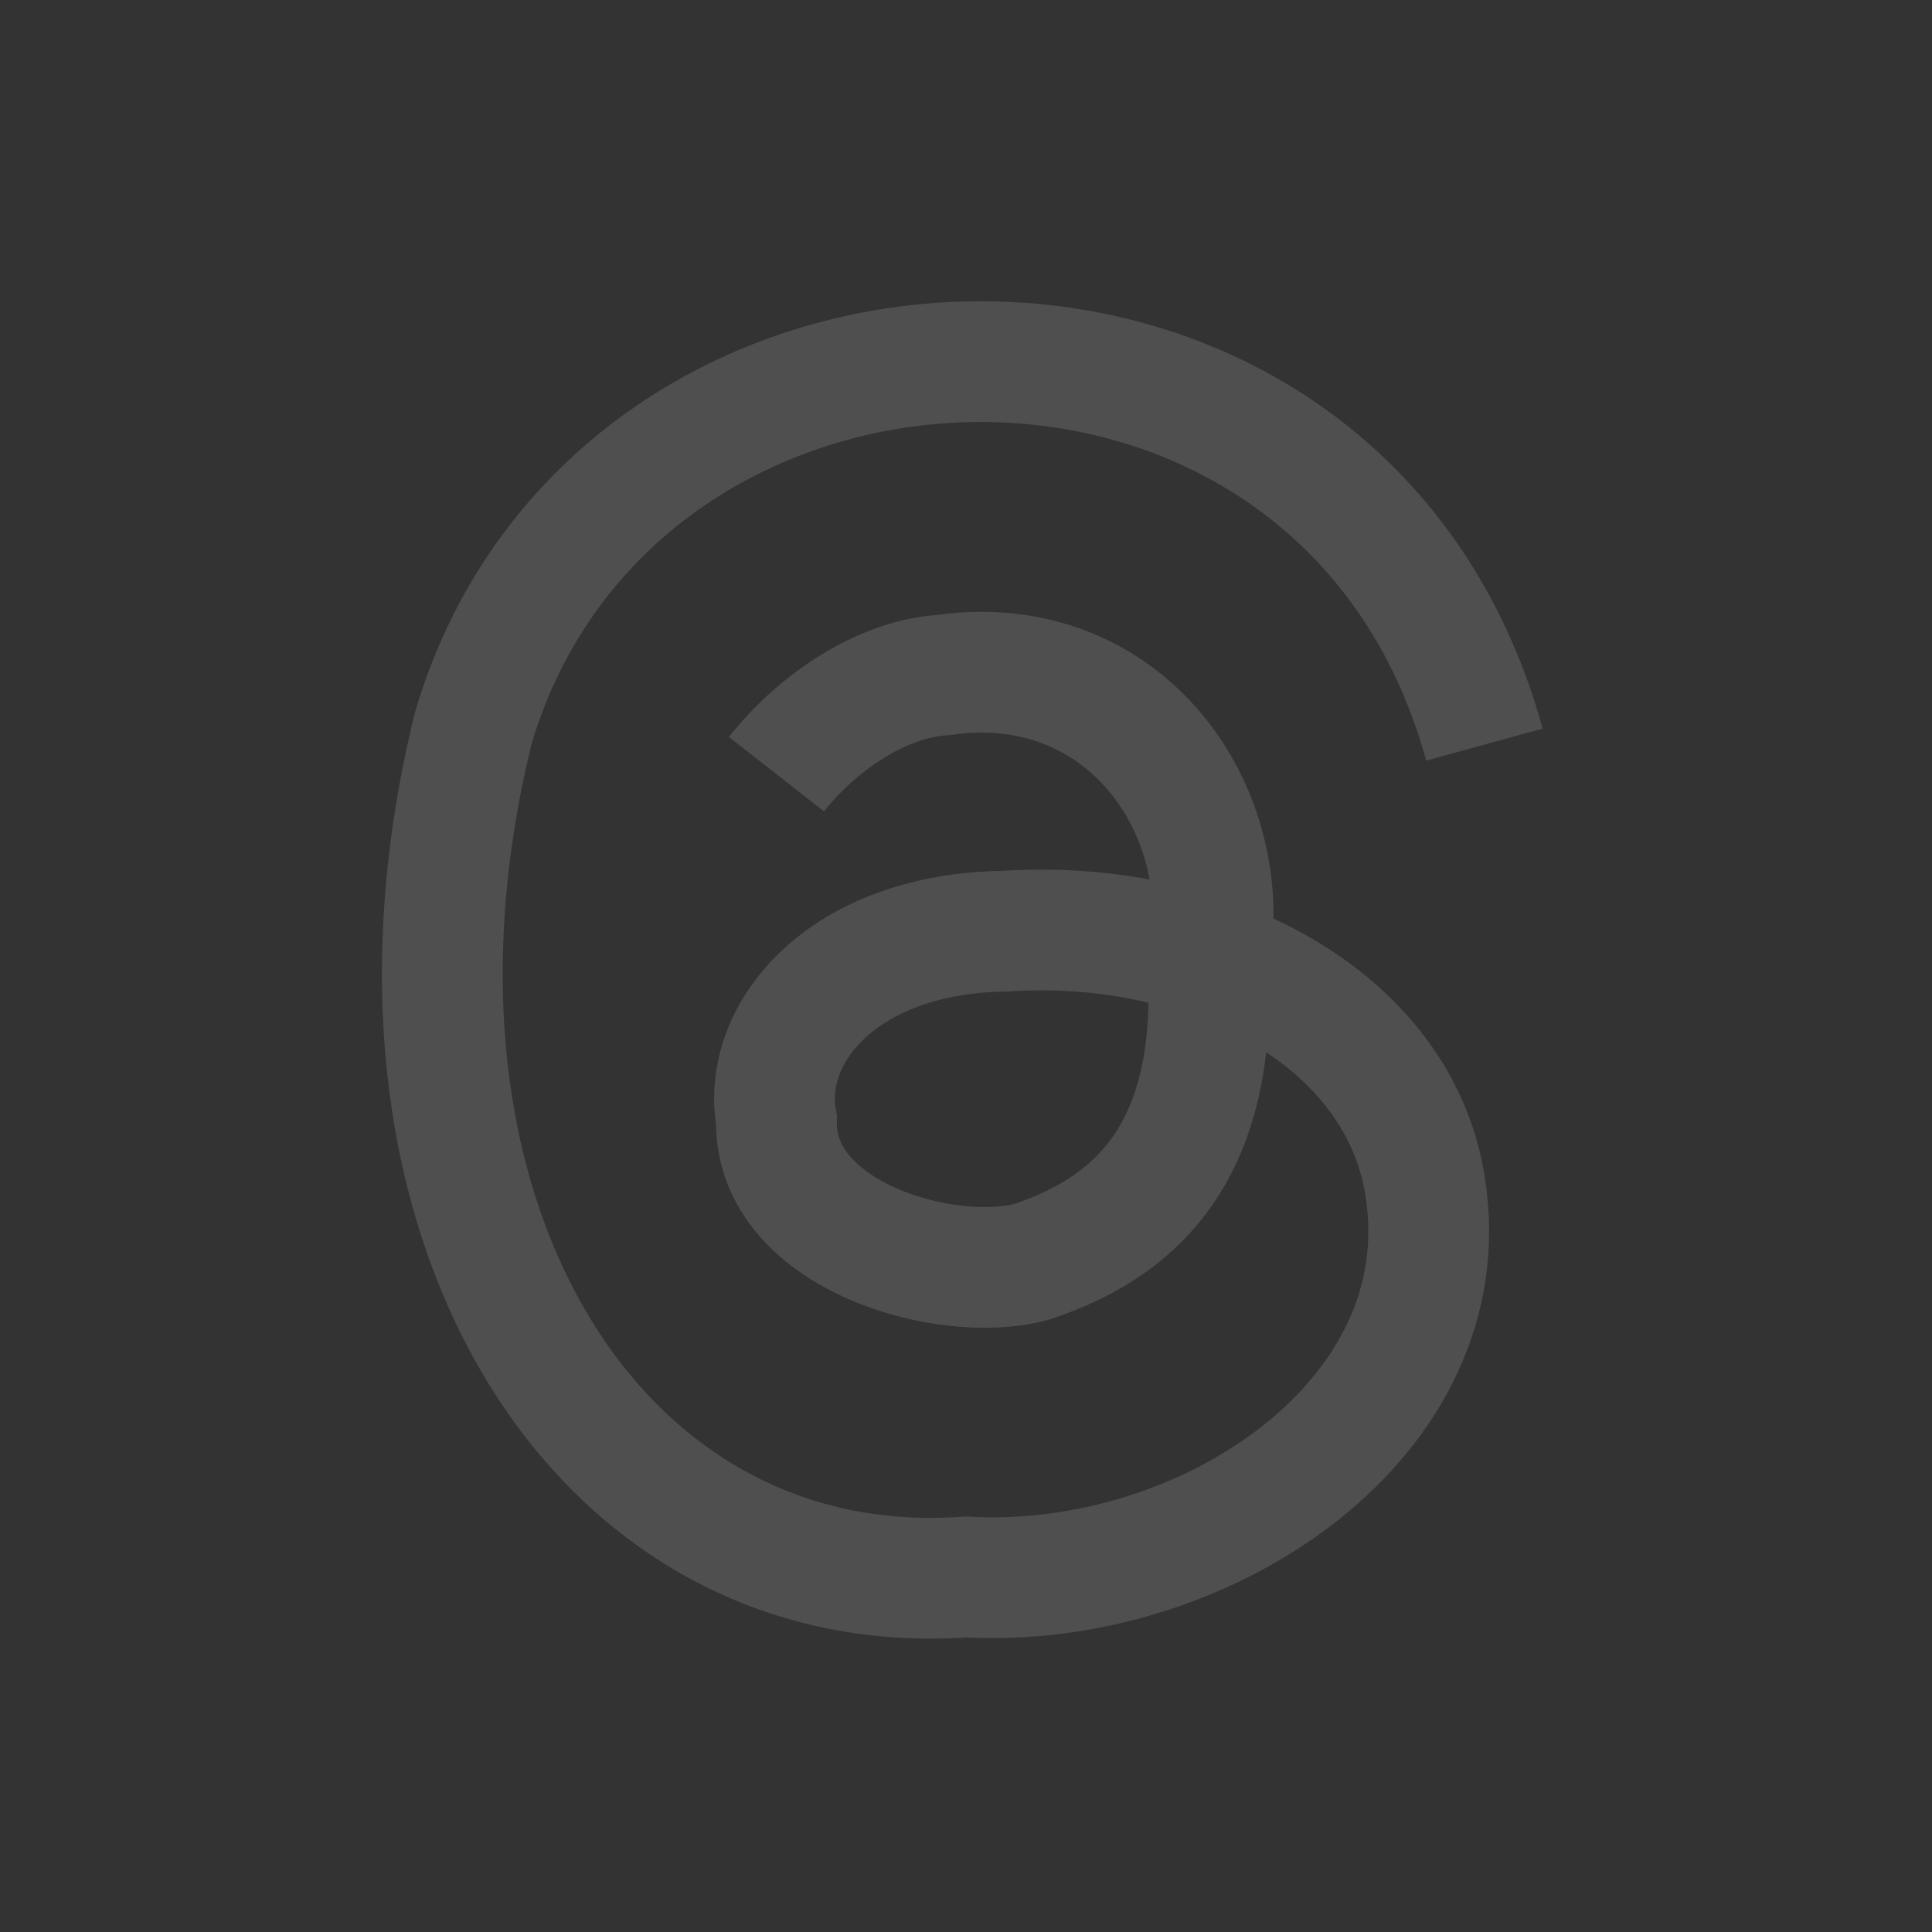 <svg xmlns="http://www.w3.org/2000/svg" xmlns:xlink="http://www.w3.org/1999/xlink" viewBox="0 0 480 480"
  shape-rendering="geometricPrecision" text-rendering="geometricPrecision">
  <rect x="0" y="0" width="480" height="480" fill="#333333" stroke="none"/>
  <style>
    svg {
      background: black;
    }

    .logo {
      animation: color 2s linear alternate infinite;
    }

    .loading-line {
      stroke-dashoffset: 150;
      /* 1357 + 150 = 1503 */
      stroke-dasharray: 150, 1503;
      animation: loading 2s linear alternate infinite;
    }

    @keyframes color {
      0% {
        stroke: white;
      }

      10% {
        stroke: rgba(255, 255, 255, 0.14);
      }
    }

    @keyframes loading {
      from {
        stroke-dashoffset: 150;
        stroke-dasharray: 150, 1503;
      }

      to {
        stroke-dashoffset: -1503;
        stroke-dasharray: 150, 1503;
      }
    }
  </style>
  <path class="logo"
    d="M368.8,185C333.39,56.048,153.069,61.636,117.626,180.724C87.693,301.843,148.039,398.409,240,391.792C297.929,395.127,360.971,354.276,354.5,298c-4.571-43.734-52.992-70.093-104.835-66.649-40.4.537-60.731,25.466-56.751,46.949-.724,28.633,42.068,40.971,63.364,35.199C285.086,304.012,302.273,283.291,300.2,240c7.535-38.669-20.81-78.719-65.7-72.312-16.755,1.042-32.723,13.33-41.586,24.656"
    fill="none" stroke="rgba(255,255,255,0.14)" stroke-width="30" />
  <path class="loading-line"
    d="M368.8,185C333.39,56.048,153.069,61.636,117.626,180.724C87.693,301.843,148.039,398.409,240,391.792C297.929,395.127,360.971,354.276,354.5,298c-4.571-43.734-52.992-70.093-104.835-66.649-40.4.537-60.731,25.466-56.751,46.949-.724,28.633,42.068,40.971,63.364,35.199C285.086,304.012,302.273,283.291,300.2,240c7.535-38.669-20.81-78.719-65.7-72.312-16.755,1.042-32.723,13.33-41.586,24.656"
    fill="none" stroke="white" stroke-width="30" />
</svg>
